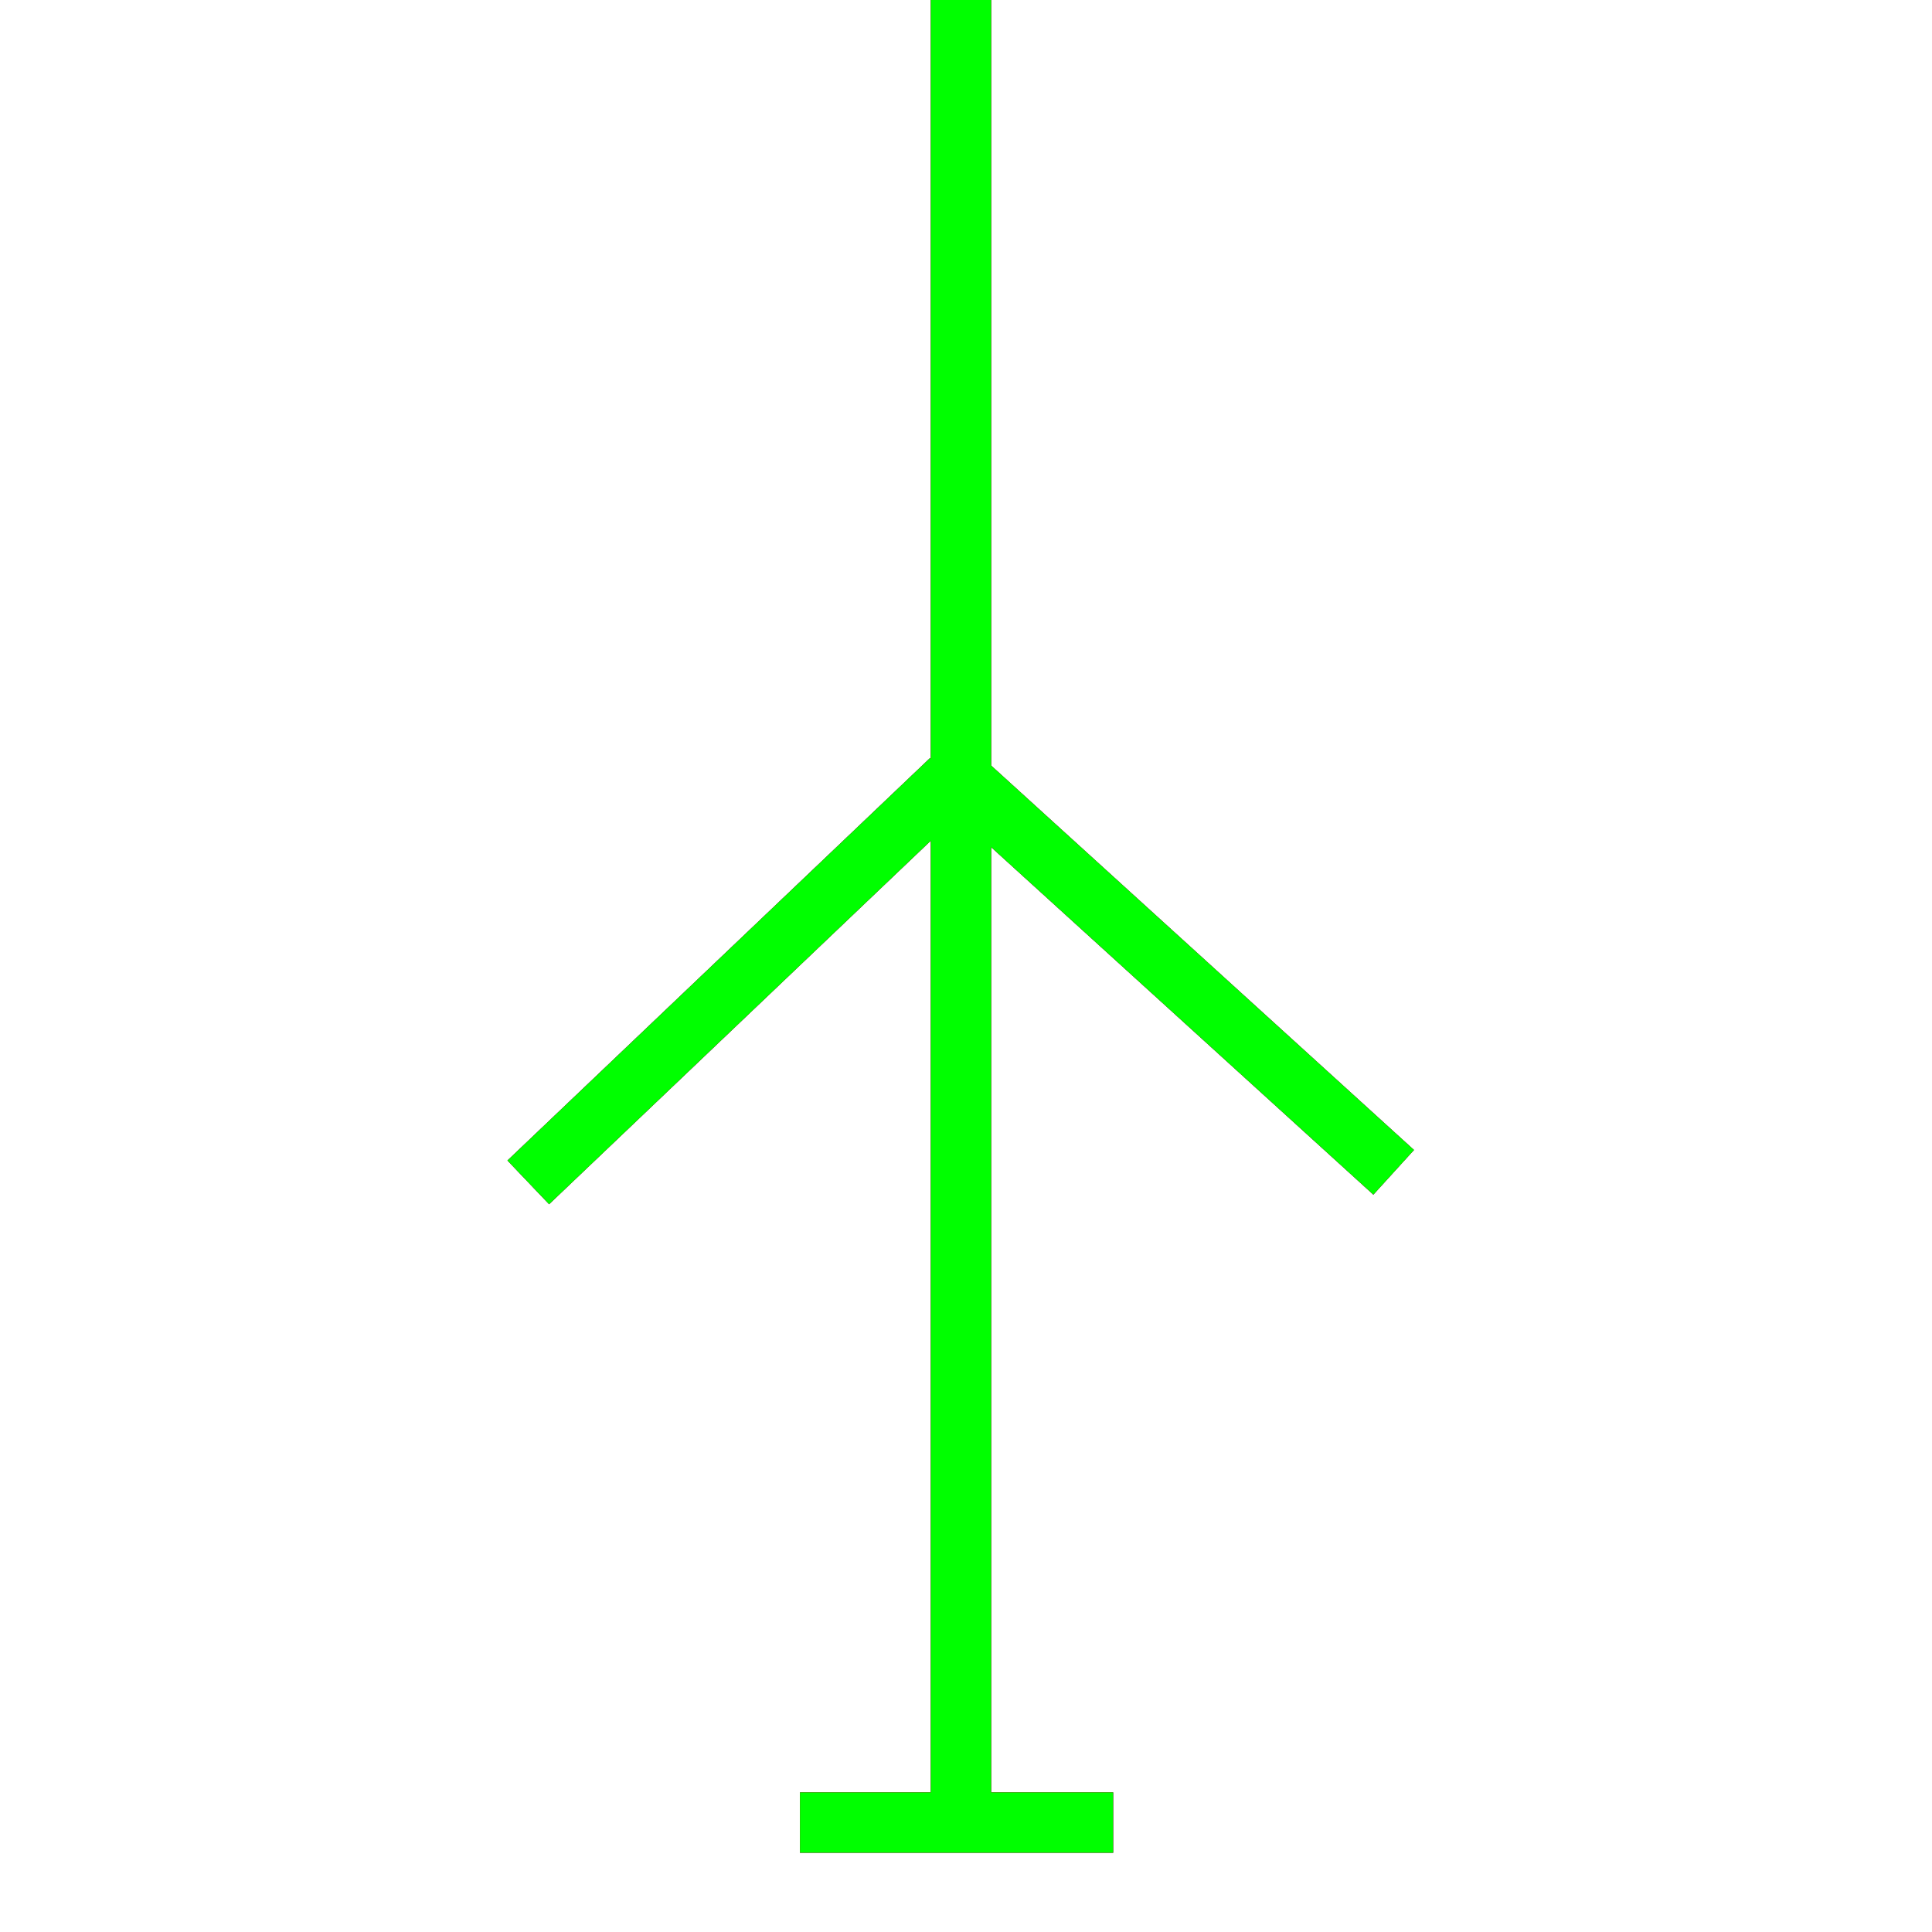 <?xml version="1.0" encoding="utf-8"?>
<!-- Generator: Adobe Illustrator 14.0.0, SVG Export Plug-In . SVG Version: 6.00 Build 43363)  -->
<!DOCTYPE svg PUBLIC "-//W3C//DTD SVG 1.1//EN" "http://www.w3.org/Graphics/SVG/1.1/DTD/svg11.dtd">
<svg version="1.1" id="图层_1" xmlns="http://www.w3.org/2000/svg" xmlns:xlink="http://www.w3.org/1999/xlink" x="0px" y="0px"
	 width="64px" height="64px" viewBox="0 0 64 64" enable-background="new 0 0 64 64" xml:space="preserve">
<g id="Blue">
	<line fill="none" stroke-width="2" stroke="#0000FF" x1="31.833" y1="0" x2="31.833" y2="60.125"/>
	<line fill="none" stroke-width="2" stroke="#0000FF" x1="31.5" y1="25.834" x2="17.5" y2="39.167"/>
	<line fill="none" stroke-width="2" stroke="#0000FF" x1="31.5" y1="25.5" x2="46.167" y2="38.834"/>
	<line fill="none" stroke-width="2" stroke="#0000FF" x1="26.5" y1="60.375" x2="36.875" y2="60.375"/>
</g>
<g id="Red">
	<line fill="none" stroke-width="2" stroke="#FF0000" x1="31.833" y1="0" x2="31.833" y2="60.125"/>
	<line fill="none" stroke-width="2" stroke="#FF0000" x1="31.5" y1="25.834" x2="17.5" y2="39.167"/>
	<line fill="none" stroke-width="2" stroke="#FF0000" x1="31.5" y1="25.5" x2="46.167" y2="38.834"/>
	<line fill="none" stroke-width="2" stroke="#FF0000" x1="26.5" y1="60.375" x2="36.875" y2="60.375"/>
</g>
<g id="White">
	<line fill="none" stroke-width="2" stroke="#00FF00" x1="31.833" y1="0" x2="31.833" y2="60.125"/>
	<line fill="none" stroke-width="2" stroke="#00FF00" x1="31.5" y1="25.834" x2="17.5" y2="39.167"/>
	<line fill="none" stroke-width="2" stroke="#00FF00" x1="31.5" y1="25.5" x2="46.167" y2="38.834"/>
	<line fill="none" stroke-width="2" stroke="#00FF00" x1="26.5" y1="60.375" x2="36.875" y2="60.375"/>
</g>
</svg>

